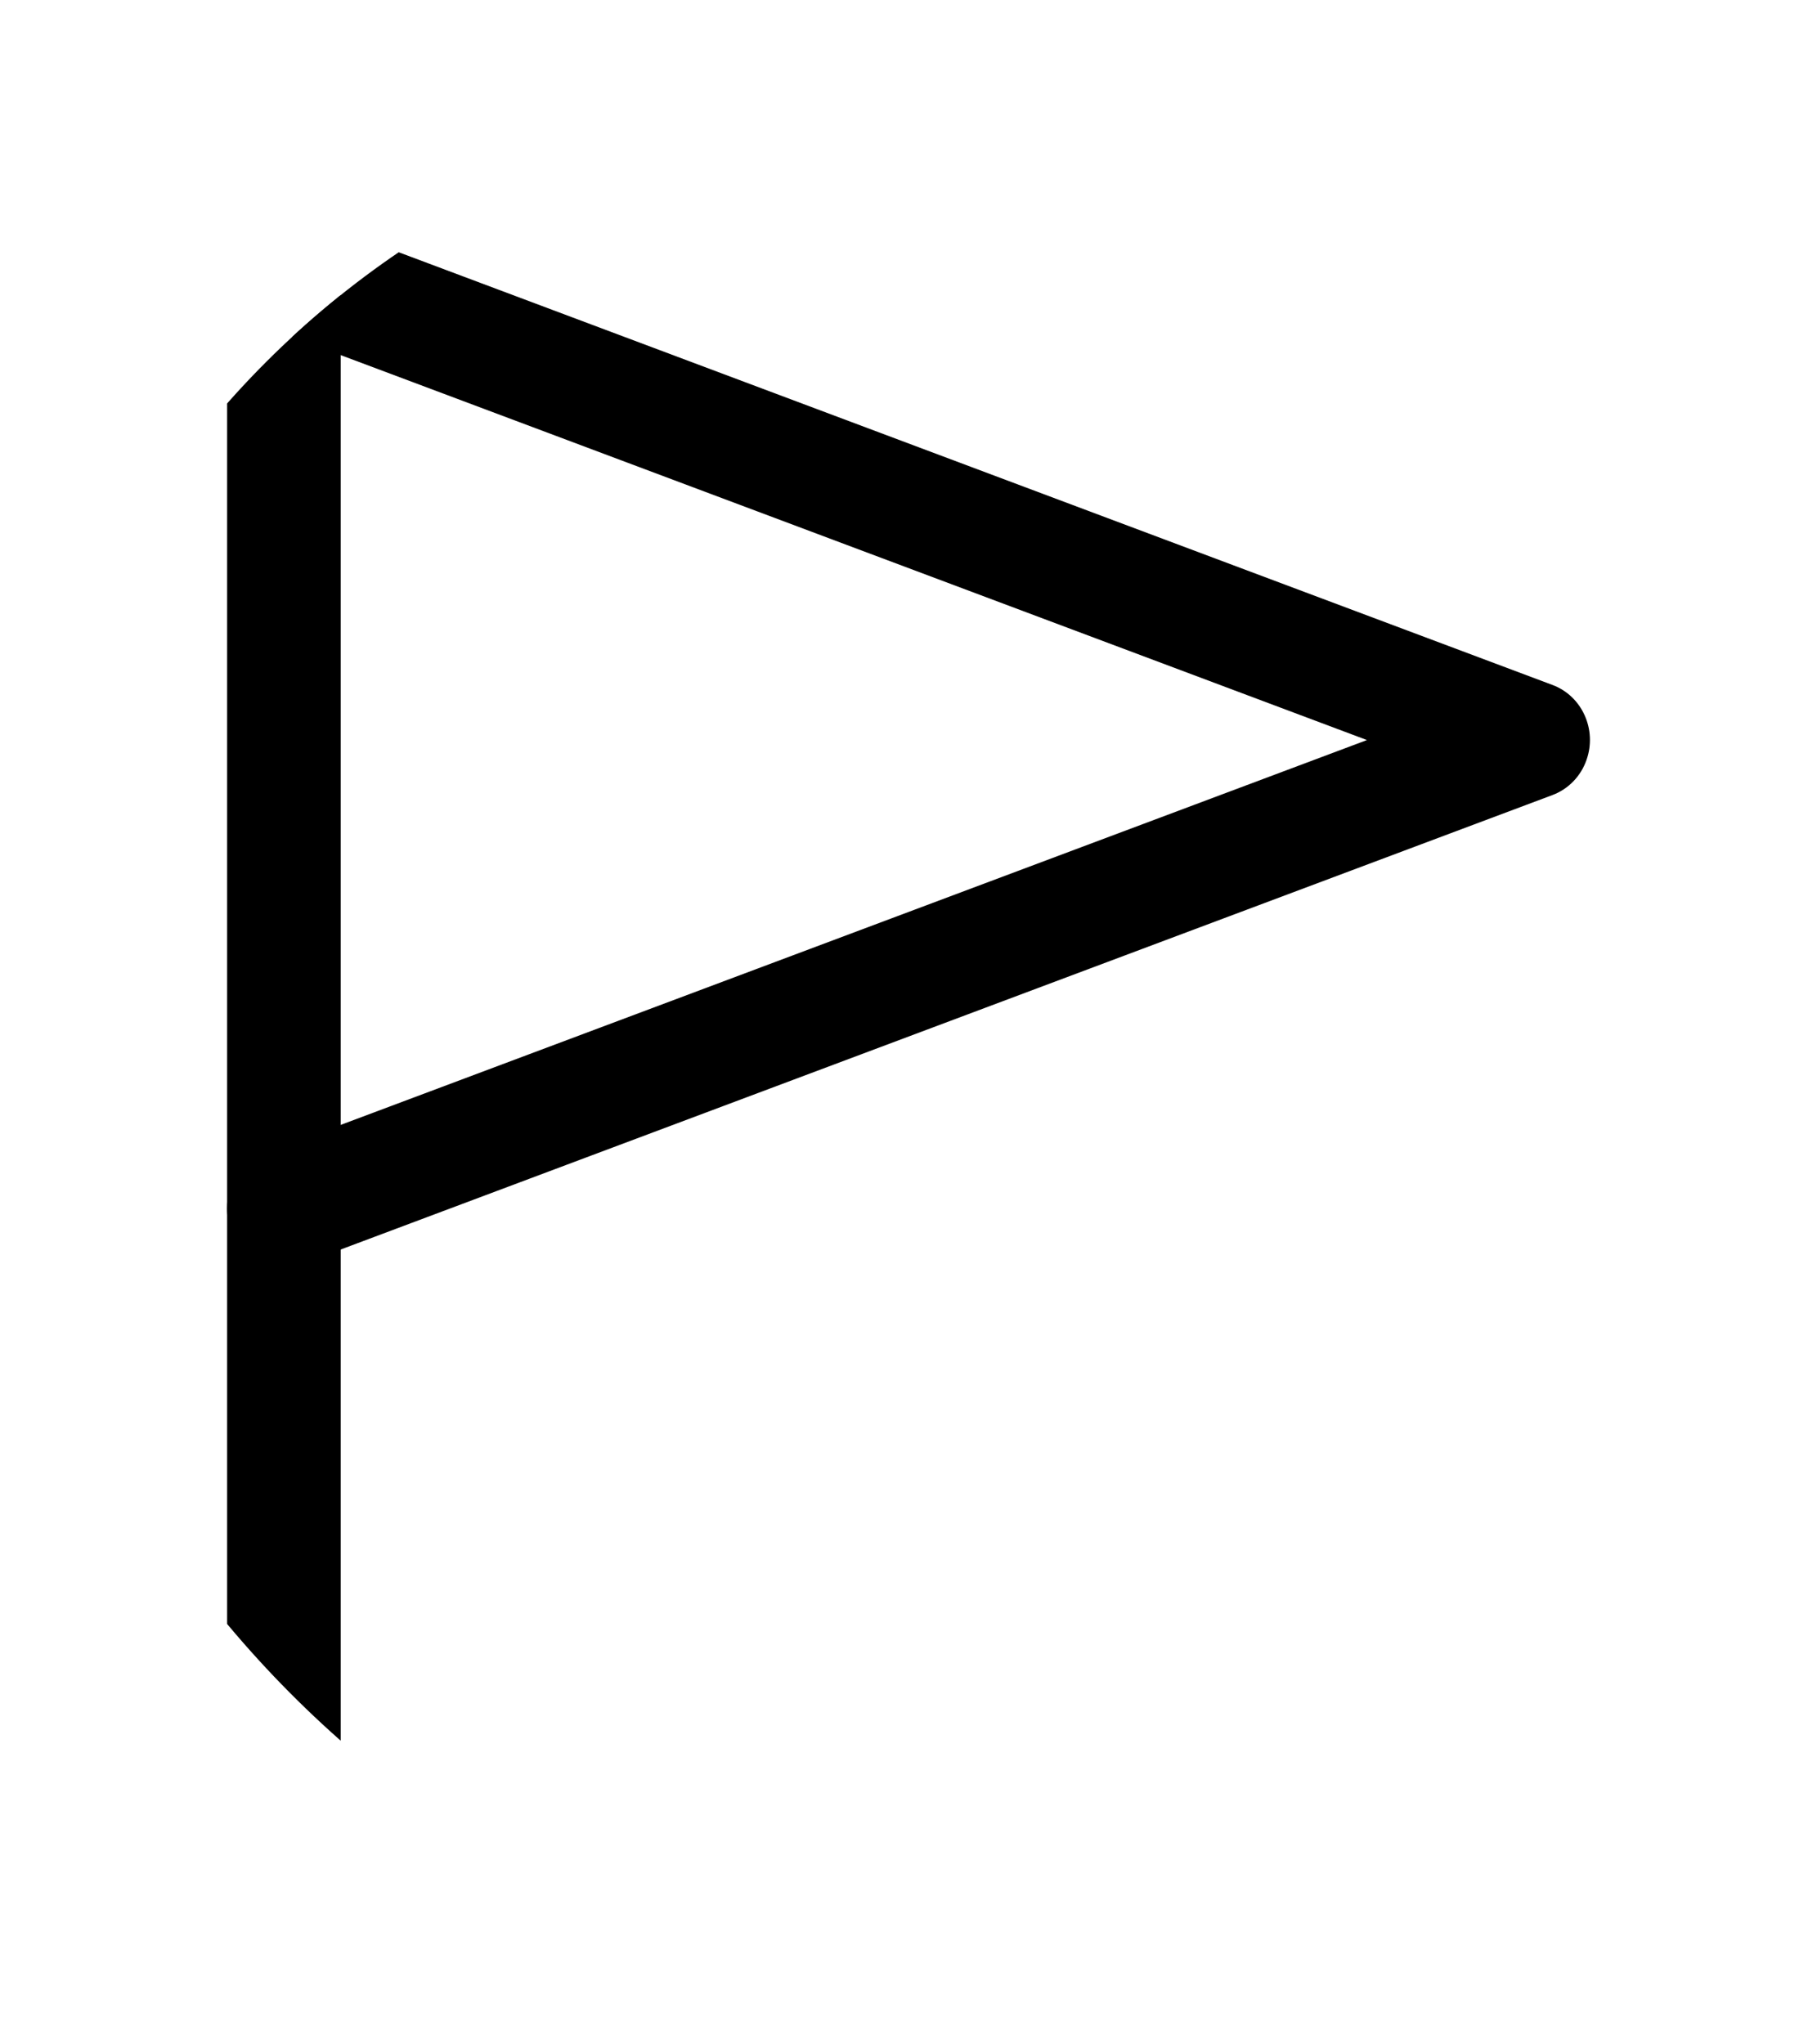 <svg width="16" height="18" viewBox="0 0 16 18" fill="none" xmlns="http://www.w3.org/2000/svg">
<g clip-path="url(#clip0_18_204)">
<path d="M2.5 17.344C2.224 17.344 2 17.113 2 16.828V1.359C2 1.075 2.224 0.844 2.5 0.844C2.776 0.844 3 1.075 3 1.359V16.828C3 17.113 2.776 17.344 2.5 17.344Z" fill="black"/>
<path d="M2.5 11.156C2.224 11.156 2 10.926 2 10.641C1.999 10.424 2.131 10.23 2.329 10.156L12.037 6.516L2.329 2.875C2.069 2.778 1.935 2.482 2.03 2.214C2.124 1.947 2.411 1.809 2.671 1.906L13.671 6.031C13.931 6.128 14.065 6.424 13.97 6.692C13.92 6.835 13.81 6.948 13.671 7L2.671 11.125C2.616 11.146 2.558 11.156 2.5 11.156Z" fill="black"/>
</g>
<defs>
<clipPath id="clip0_18_204">
<rect y="0.844" width="16" height="16.5" rx="8" fill="white"/>
</clipPath>
</defs>
</svg>
